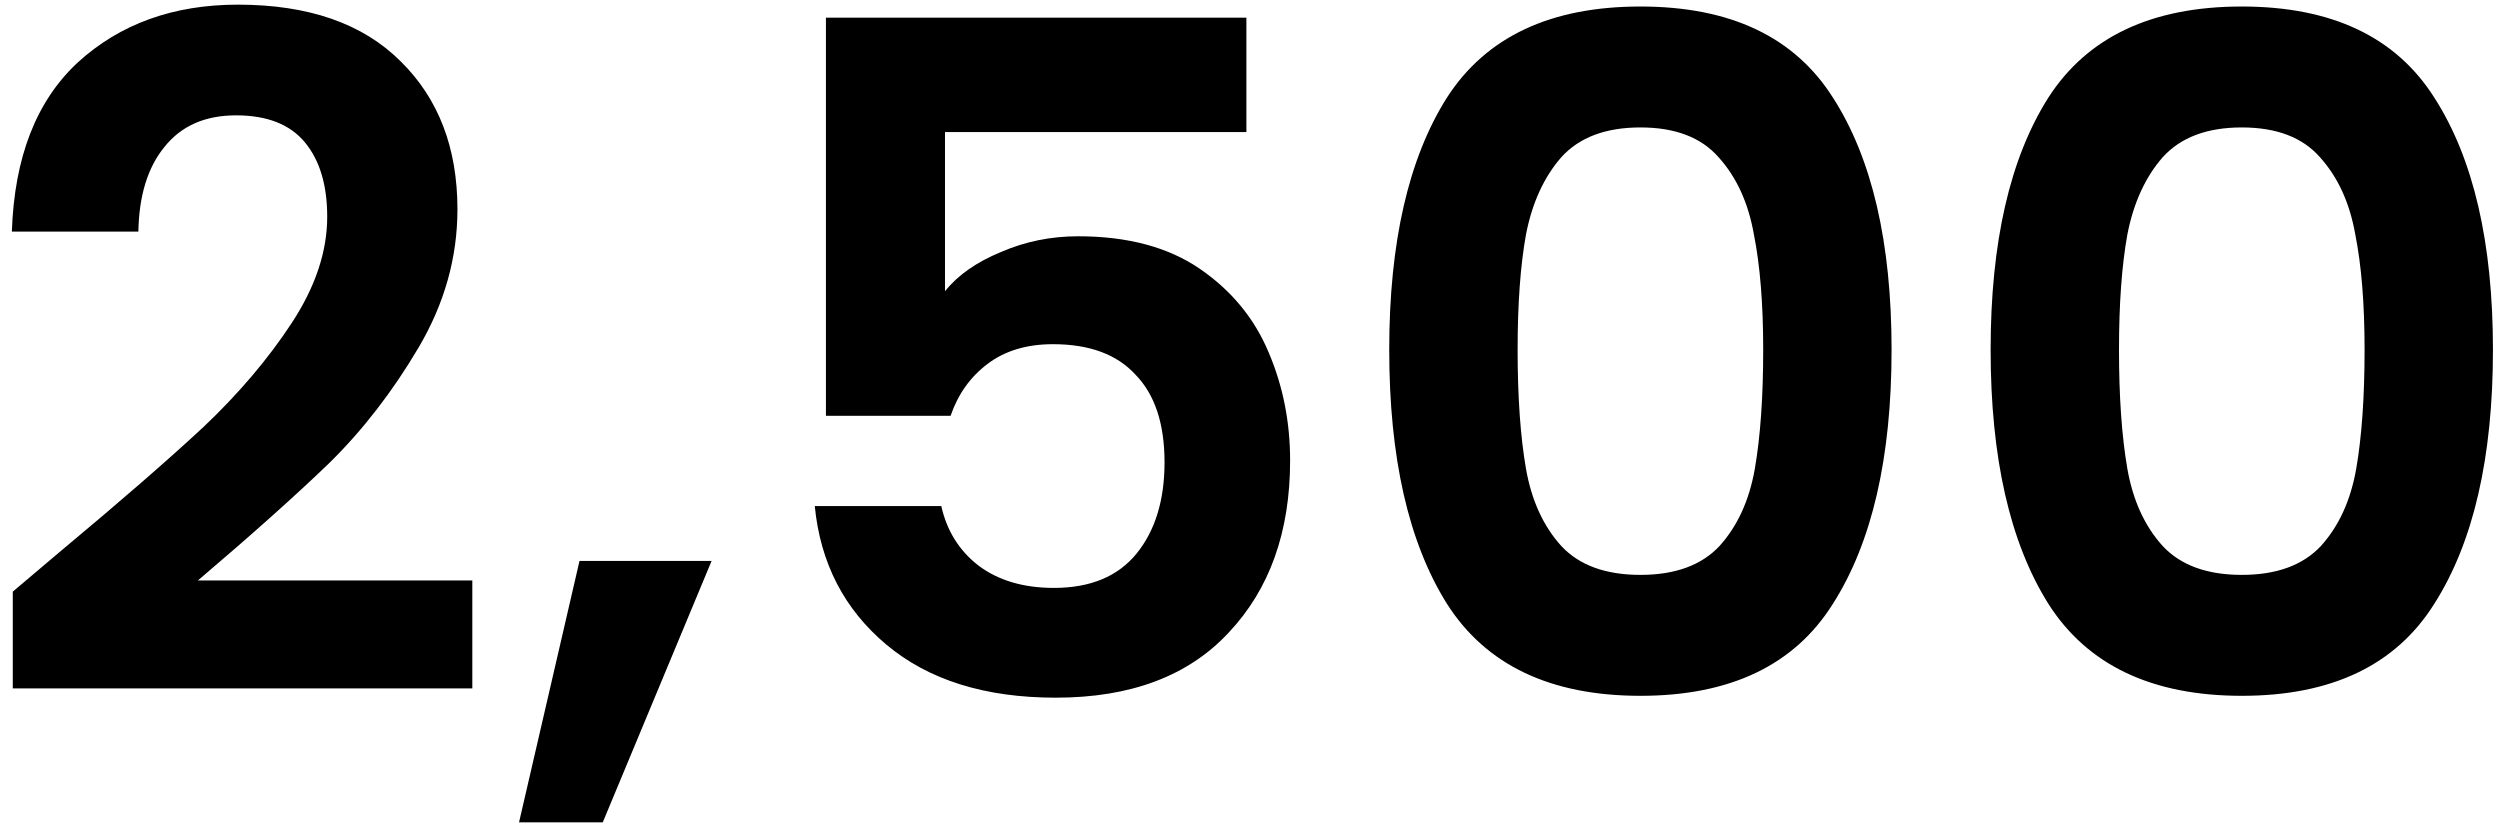 <svg width="172" height="57" viewBox="0 0 172 57" fill="none" xmlns="http://www.w3.org/2000/svg">
<path d="M4.208 37.888C8.304 34.475 11.568 31.637 14 29.376C16.432 27.072 18.459 24.683 20.08 22.208C21.701 19.733 22.512 17.301 22.512 14.912C22.512 12.736 22 11.029 20.976 9.792C19.952 8.555 18.373 7.936 16.24 7.936C14.107 7.936 12.464 8.661 11.312 10.112C10.16 11.52 9.563 13.461 9.52 15.936H0.816C0.987 10.816 2.501 6.933 5.36 4.288C8.261 1.643 11.931 0.32 16.368 0.32C21.232 0.32 24.965 1.621 27.568 4.224C30.171 6.784 31.472 10.176 31.472 14.4C31.472 17.728 30.576 20.907 28.784 23.936C26.992 26.965 24.944 29.611 22.64 31.872C20.336 34.091 17.328 36.779 13.616 39.936H32.496V47.36H0.88V40.704L4.208 37.888ZM48.958 38.592L41.47 56.576H35.71L39.87 38.592H48.958ZM85.752 9.088H65.016V20.032C65.912 18.923 67.192 18.027 68.856 17.344C70.52 16.619 72.291 16.256 74.168 16.256C77.581 16.256 80.376 17.003 82.552 18.496C84.728 19.989 86.307 21.909 87.288 24.256C88.269 26.56 88.76 29.035 88.76 31.68C88.76 36.587 87.352 40.533 84.536 43.52C81.763 46.507 77.795 48 72.632 48C67.768 48 63.885 46.784 60.984 44.352C58.083 41.92 56.44 38.741 56.056 34.816H64.76C65.144 36.523 65.997 37.888 67.32 38.912C68.685 39.936 70.413 40.448 72.504 40.448C75.021 40.448 76.92 39.659 78.2 38.08C79.48 36.501 80.12 34.411 80.12 31.808C80.12 29.163 79.459 27.157 78.136 25.792C76.856 24.384 74.957 23.68 72.44 23.68C70.648 23.68 69.155 24.128 67.96 25.024C66.765 25.92 65.912 27.115 65.4 28.608H56.824V1.216H85.752V9.088ZM95.579 24.064C95.579 16.683 96.902 10.901 99.547 6.72C102.236 2.539 106.673 0.448 112.86 0.448C119.046 0.448 123.462 2.539 126.108 6.72C128.796 10.901 130.14 16.683 130.14 24.064C130.14 31.488 128.796 37.312 126.108 41.536C123.462 45.76 119.046 47.872 112.86 47.872C106.673 47.872 102.236 45.76 99.547 41.536C96.902 37.312 95.579 31.488 95.579 24.064ZM121.308 24.064C121.308 20.907 121.094 18.261 120.668 16.128C120.284 13.952 119.473 12.181 118.236 10.816C117.041 9.451 115.249 8.768 112.86 8.768C110.47 8.768 108.657 9.451 107.42 10.816C106.225 12.181 105.414 13.952 104.988 16.128C104.604 18.261 104.412 20.907 104.412 24.064C104.412 27.307 104.604 30.037 104.988 32.256C105.372 34.432 106.182 36.203 107.42 37.568C108.657 38.891 110.47 39.552 112.86 39.552C115.249 39.552 117.062 38.891 118.3 37.568C119.537 36.203 120.348 34.432 120.732 32.256C121.116 30.037 121.308 27.307 121.308 24.064ZM136.955 24.064C136.955 16.683 138.277 10.901 140.923 6.72C143.611 2.539 148.048 0.448 154.235 0.448C160.421 0.448 164.837 2.539 167.483 6.72C170.171 10.901 171.515 16.683 171.515 24.064C171.515 31.488 170.171 37.312 167.483 41.536C164.837 45.76 160.421 47.872 154.235 47.872C148.048 47.872 143.611 45.76 140.923 41.536C138.277 37.312 136.955 31.488 136.955 24.064ZM162.683 24.064C162.683 20.907 162.469 18.261 162.043 16.128C161.659 13.952 160.848 12.181 159.611 10.816C158.416 9.451 156.624 8.768 154.235 8.768C151.845 8.768 150.032 9.451 148.795 10.816C147.6 12.181 146.789 13.952 146.363 16.128C145.979 18.261 145.787 20.907 145.787 24.064C145.787 27.307 145.979 30.037 146.363 32.256C146.747 34.432 147.557 36.203 148.795 37.568C150.032 38.891 151.845 39.552 154.235 39.552C156.624 39.552 158.437 38.891 159.675 37.568C160.912 36.203 161.723 34.432 162.107 32.256C162.491 30.037 162.683 27.307 162.683 24.064Z" fill="black"/>
</svg>
